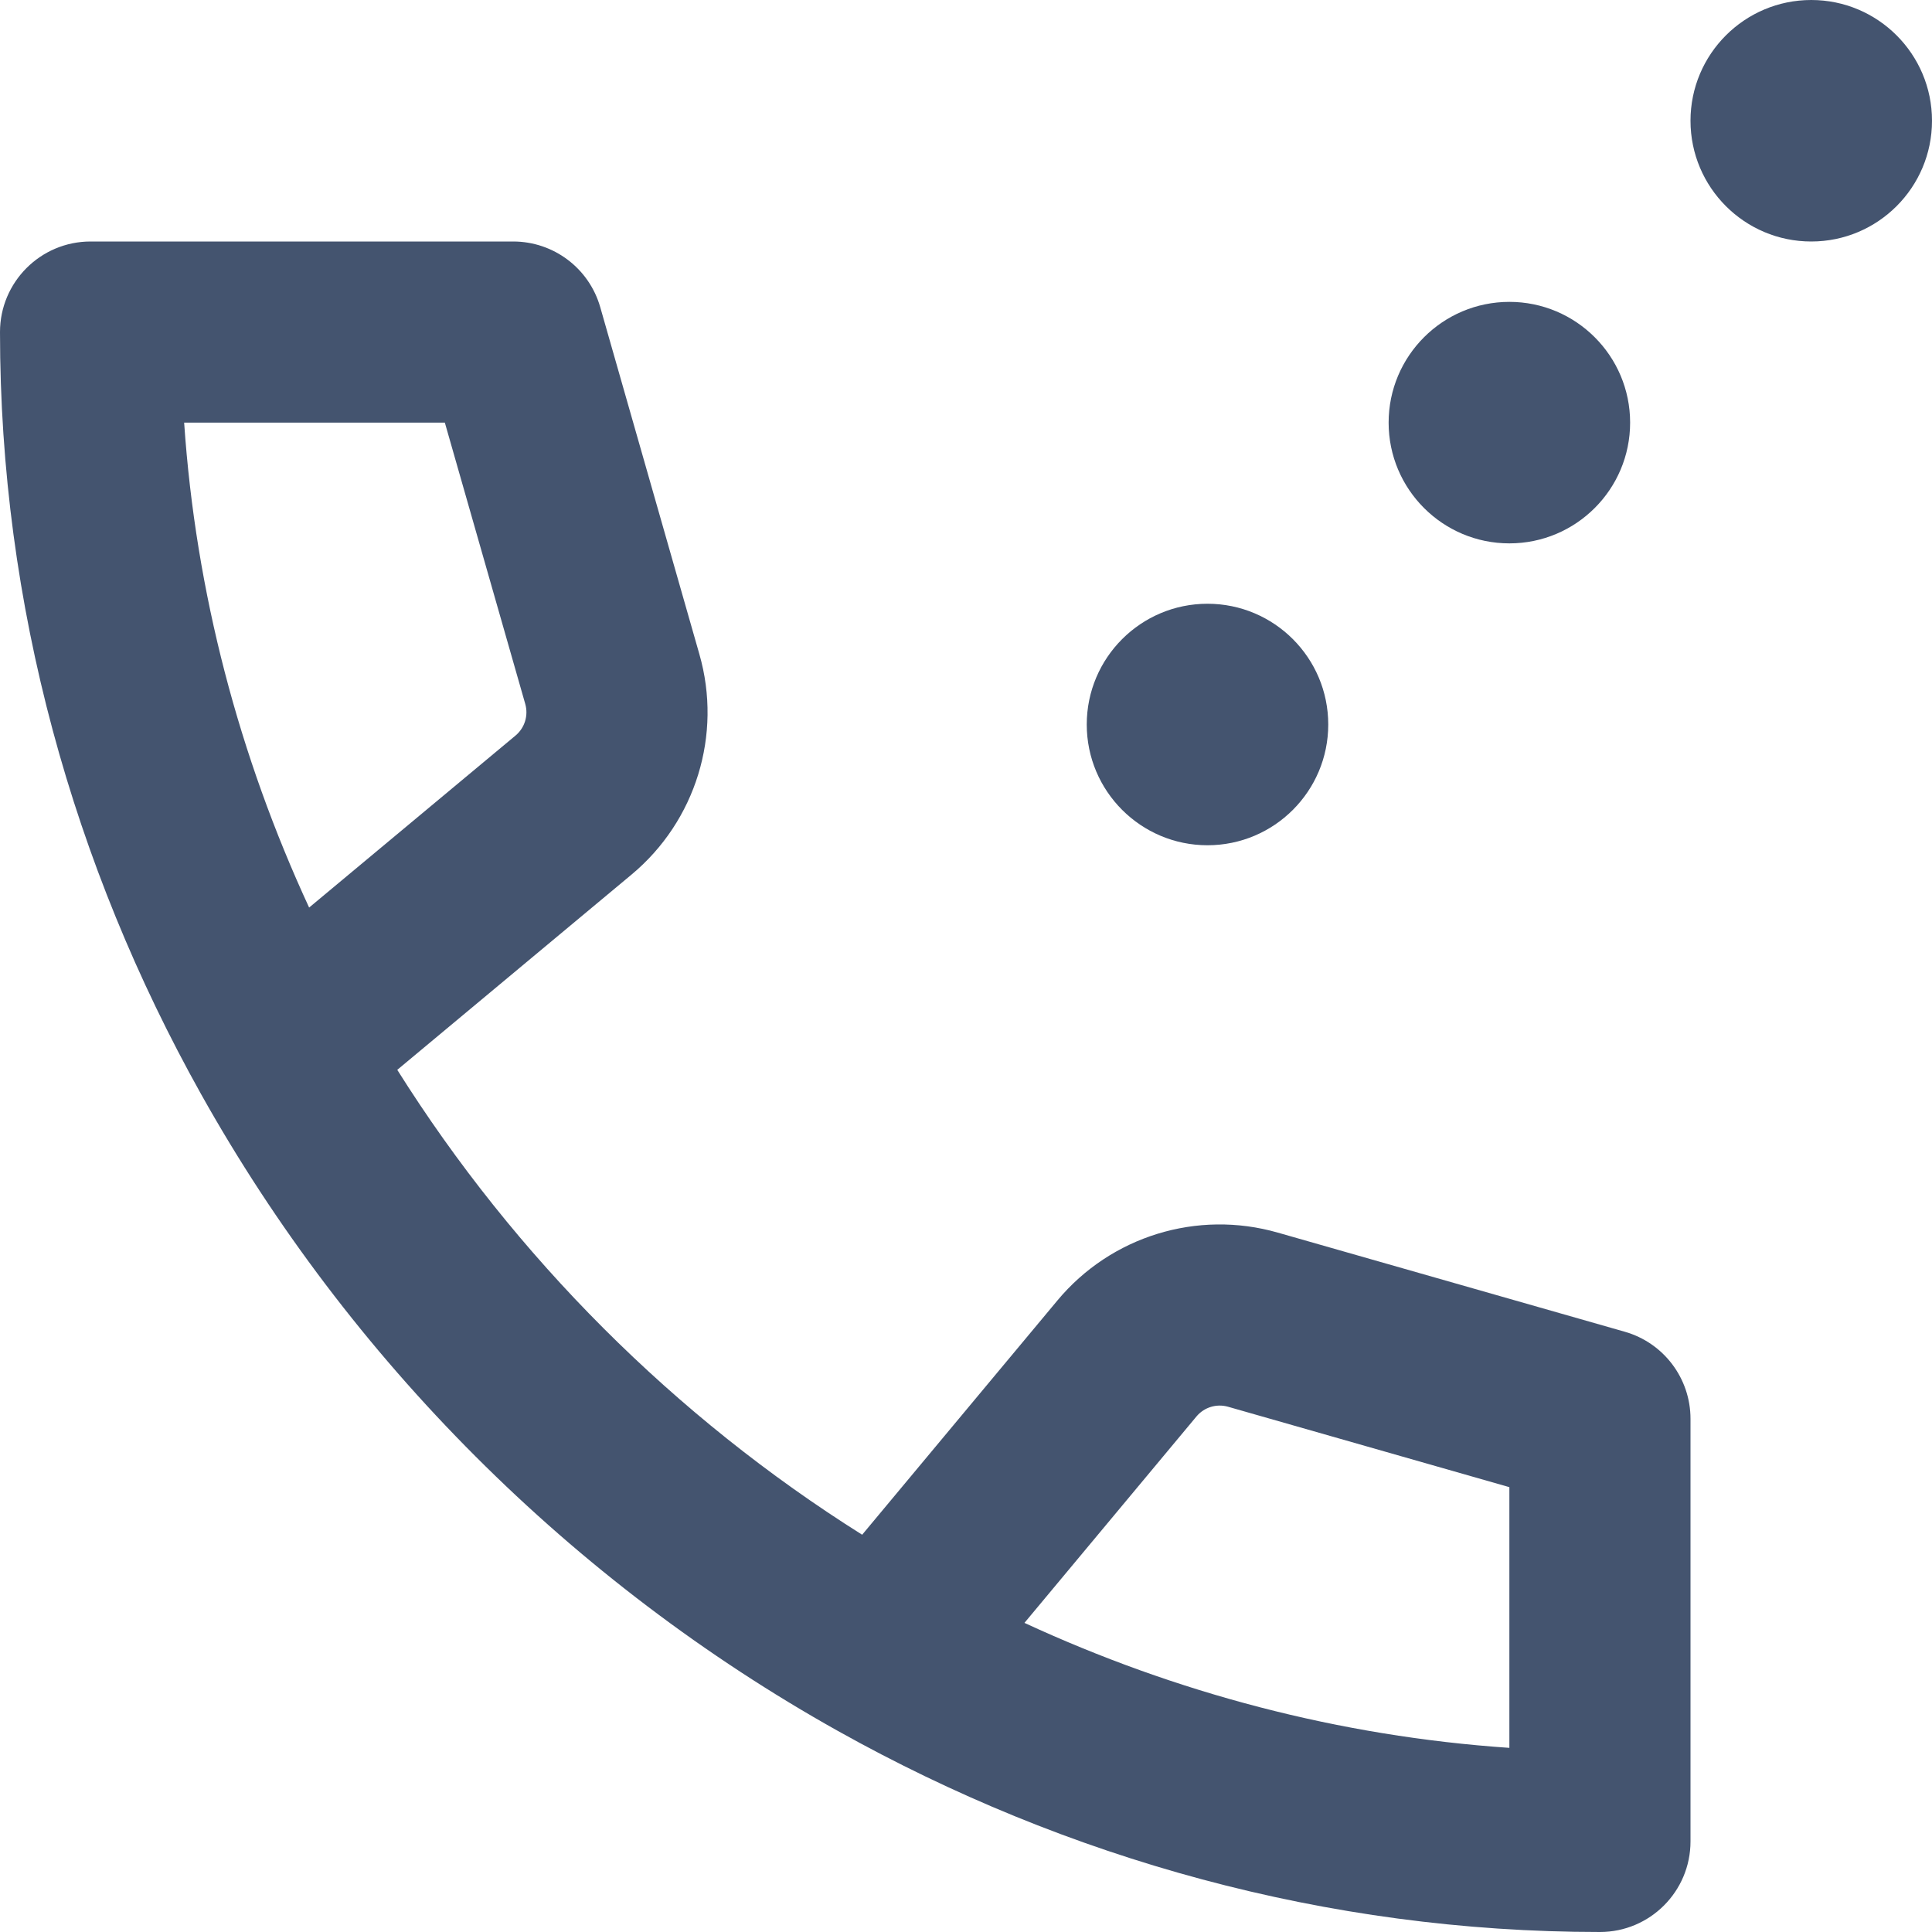 <svg width="16" height="16" viewBox="0 0 16 16" fill="none" xmlns="http://www.w3.org/2000/svg">
<path fill-rule="evenodd" clip-rule="evenodd" d="M0 2.75C0 2.336 0.336 2 0.75 2H4.25C4.585 2 4.879 2.222 4.971 2.544L5.792 5.418C5.983 6.084 5.762 6.8 5.23 7.243L3.29 8.86C4.265 10.411 5.589 11.735 7.14 12.71L8.757 10.77C9.2 10.238 9.916 10.017 10.582 10.208L13.456 11.029C13.778 11.121 14 11.415 14 11.75V15.25C14 15.664 13.664 16 13.25 16C10.984 16 8.828 15.391 6.941 14.336C4.738 13.104 2.896 11.262 1.664 9.059C0.609 7.172 0 5.016 0 2.75ZM8.484 13.44C9.734 14.018 11.09 14.379 12.5 14.475V12.316L10.17 11.65C10.075 11.623 9.973 11.654 9.909 11.73L8.484 13.44ZM2.56 7.516L4.27 6.091C4.346 6.027 4.377 5.925 4.35 5.83L3.684 3.5H1.525C1.621 4.91 1.982 6.266 2.56 7.516Z" fill="#44546F"/>
<path d="M16 1C16 1.552 15.552 2 15 2C14.448 2 14 1.552 14 1C14 0.448 14.448 0 15 0C15.552 0 16 0.448 16 1Z" fill="#44546F"/>
<path d="M13.5 3.5C13.5 4.052 13.052 4.5 12.5 4.5C11.948 4.5 11.5 4.052 11.5 3.5C11.5 2.948 11.948 2.5 12.5 2.5C13.052 2.5 13.5 2.948 13.5 3.5Z" fill="#44546F"/>
<path d="M11 6C11 6.552 10.552 7 10 7C9.448 7 9 6.552 9 6C9 5.448 9.448 5 10 5C10.552 5 11 5.448 11 6Z" fill="#44546F"/>
</svg>
